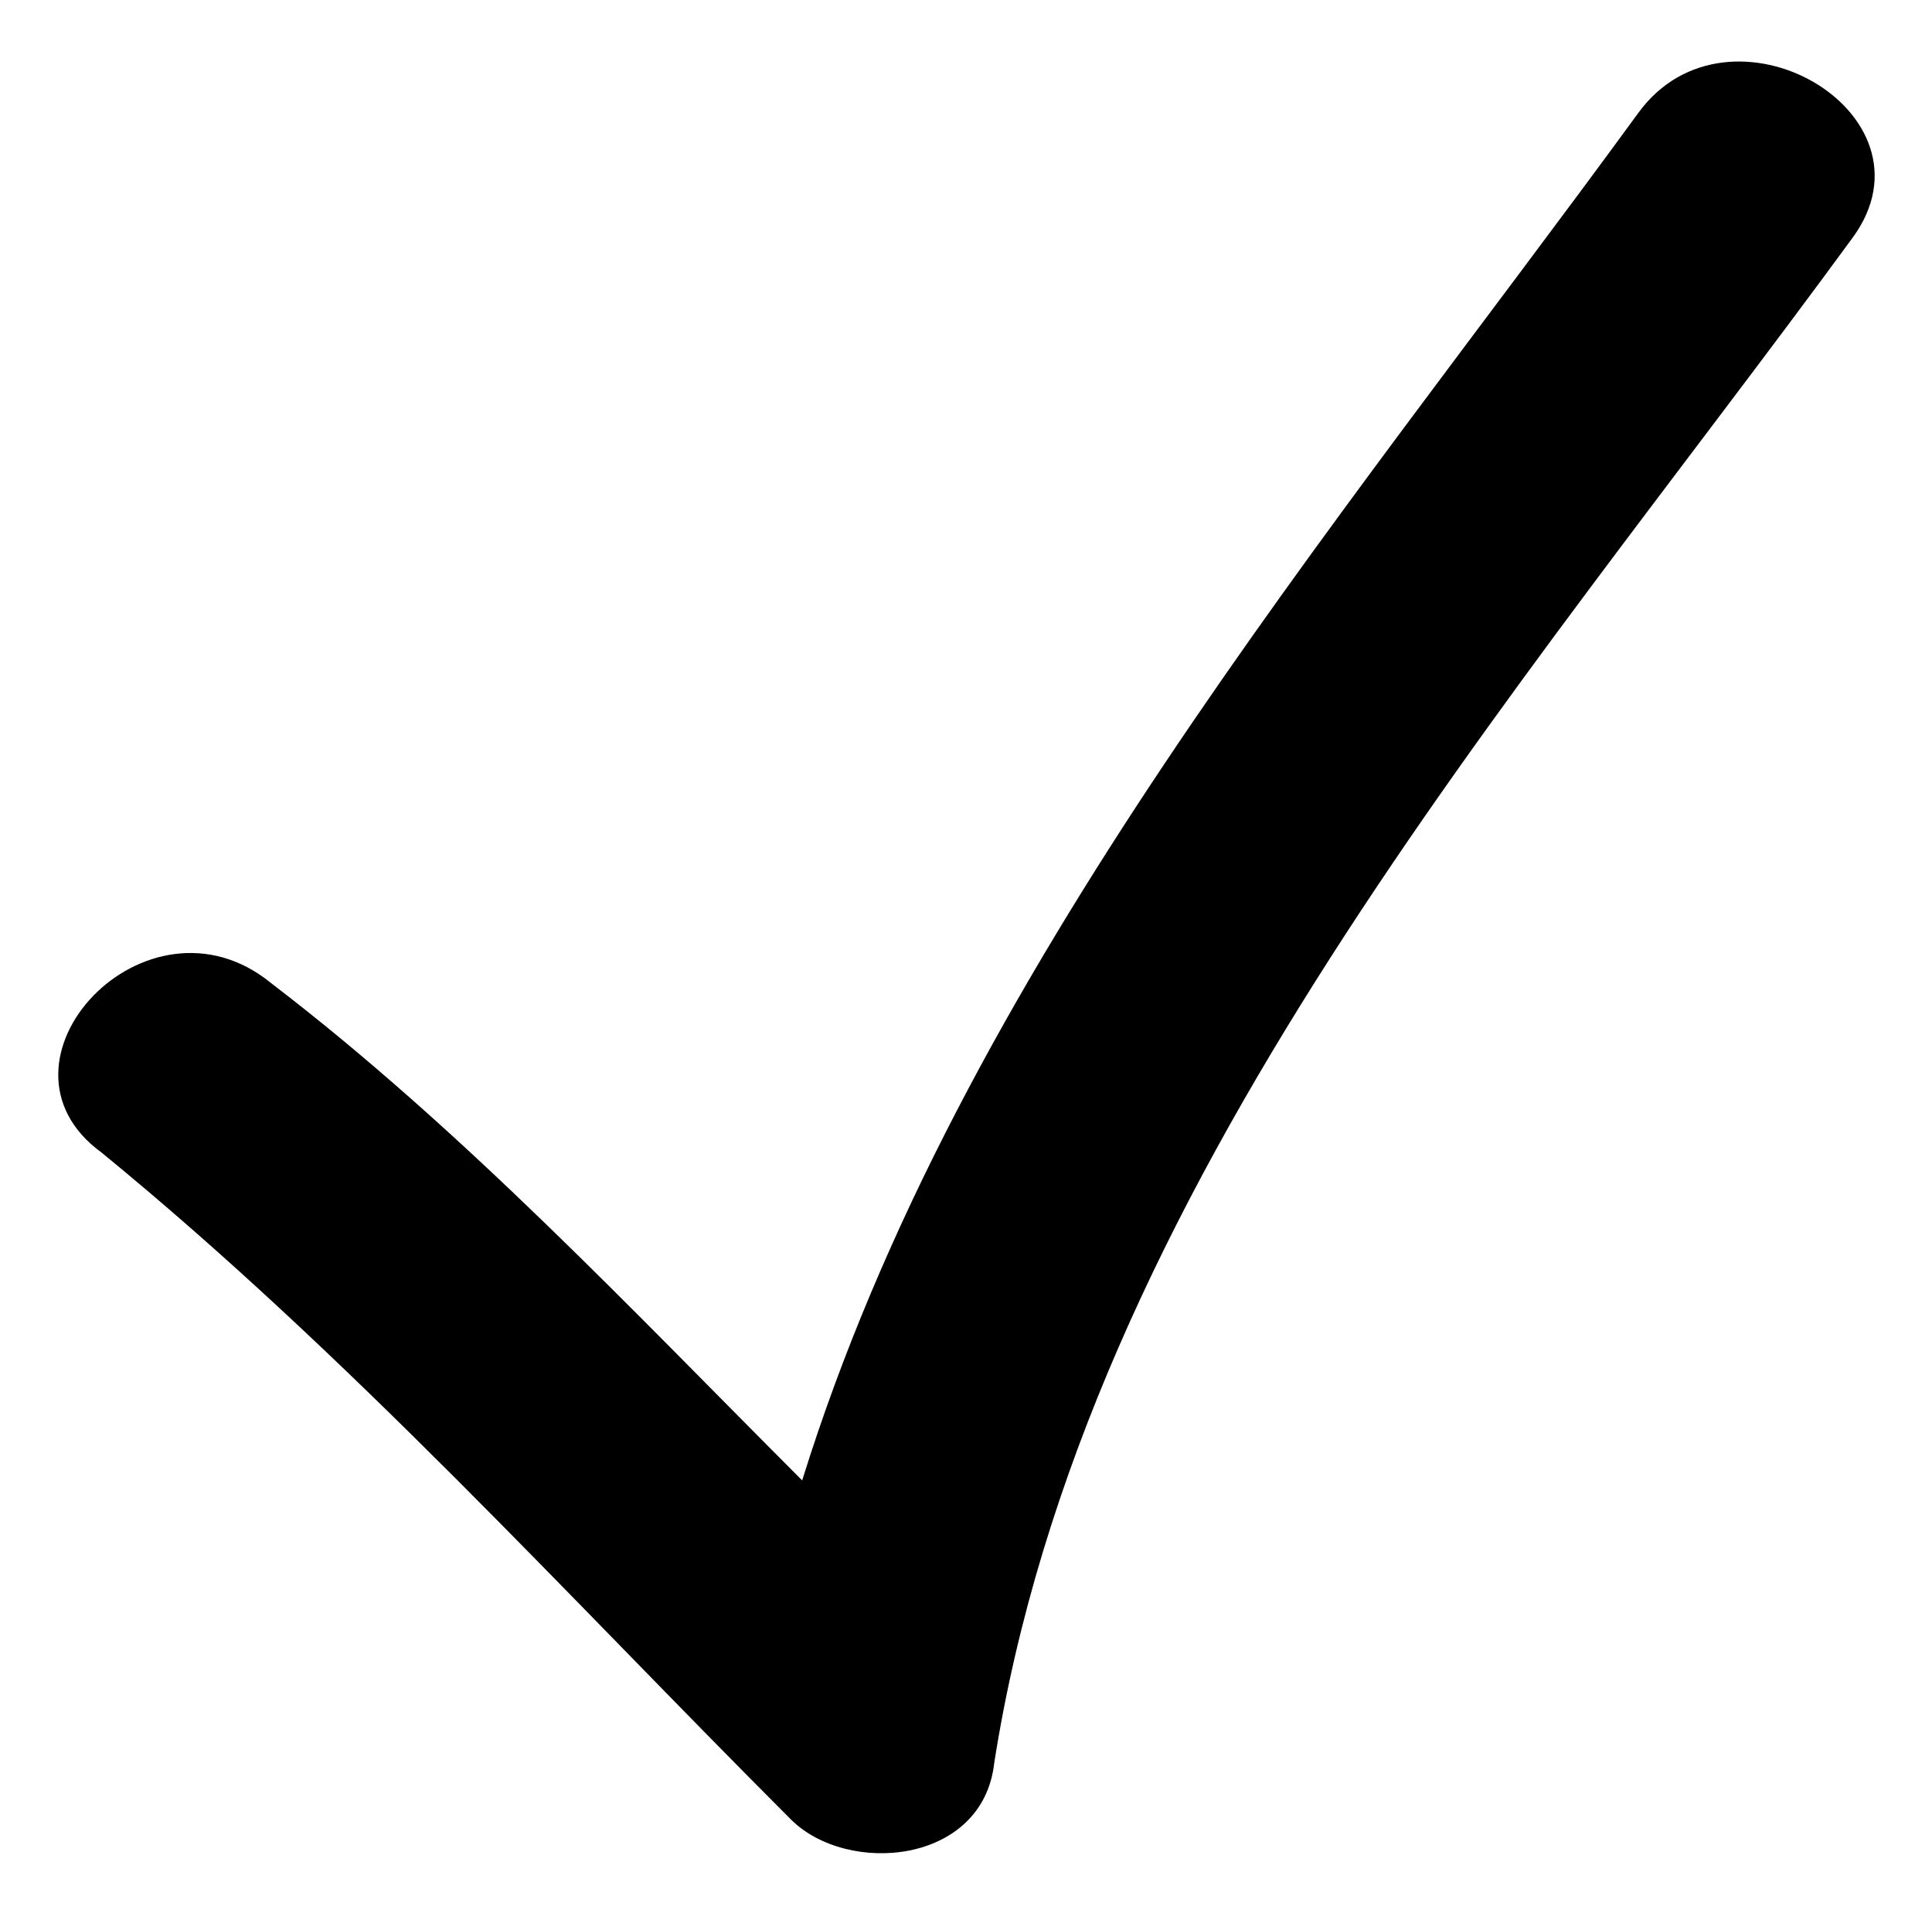 <svg version="1.1" id="Слой_1" xmlns="http://www.w3.org/2000/svg" xmlns:xlink="http://www.w3.org/1999/xlink" x="0px" y="0px" viewBox="0 0 17.1 16.9" style="enable-background:new 0 0 17.1 16.9;" xml:space="preserve">
      <path class="st0" d="M7,16.1c0.5,0.5,1.7,0.4,1.8-0.5c0.8-5.1,4.6-9.4,7.6-13.5C17.2,1,15.3-0.1,14.5,1c-2.7,3.7-6,7.6-7.4,12.1 c-1.5-1.5-3-3.1-4.7-4.4c-1.1-0.9-2.6,0.7-1.5,1.5C3.1,12,5,14.1,7,16.1z"/>
      </svg>
